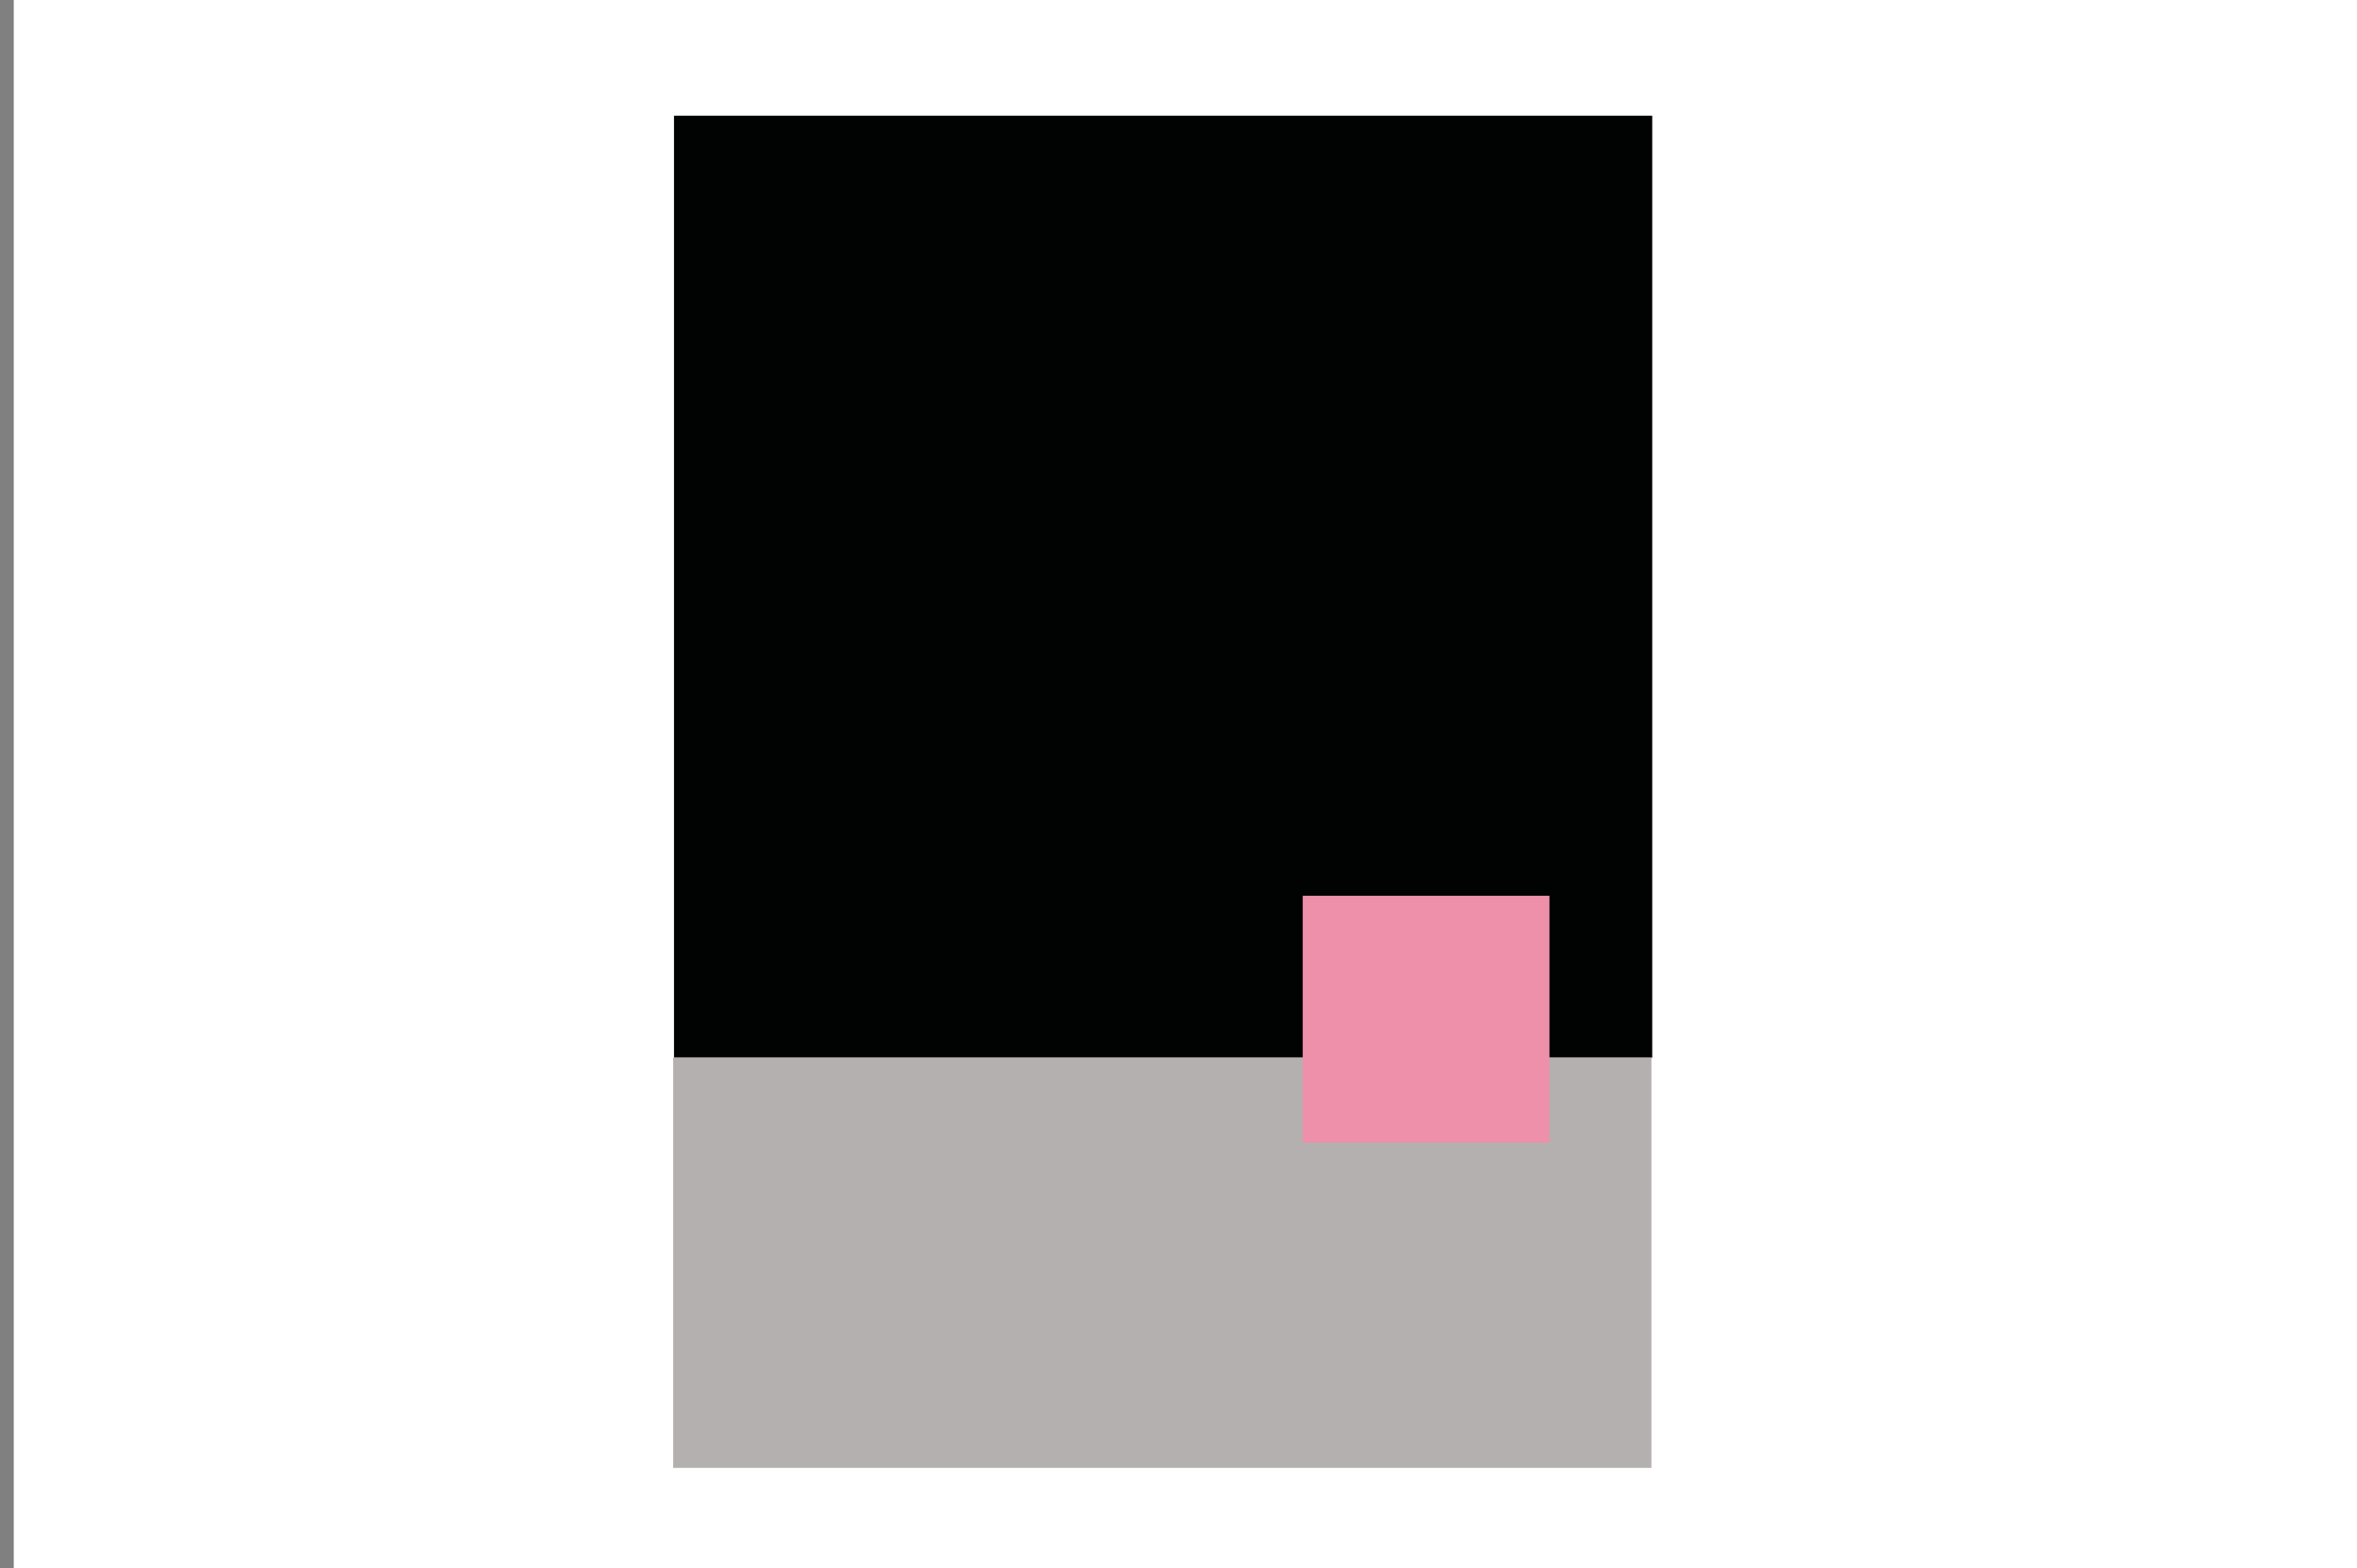 <?xml version="1.0" encoding="utf-8"?>
<!-- Generator: Adobe Illustrator 24.1.1, SVG Export Plug-In . SVG Version: 6.00 Build 0)  -->
<svg version="1.1" id="Capa_1" xmlns="http://www.w3.org/2000/svg" xmlns:xlink="http://www.w3.org/1999/xlink" x="0px" y="0px"
	 viewBox="0 0 291.3 193.8" style="enable-background:new 0 0 291.3 193.8;" xml:space="preserve">
<rect x="0" y="0" width="291.3" height="193.8" fill="#808080" stroke="none"/>
<style type="text/css">
	.st0{fill:#FFFFFF;}
	.st1{fill:#010202;}
	.st2{fill:#B5B0B0;}
	.st3{fill:#EE90AA;}
</style>
<rect x="1.7" y="-0.3" class="st0" width="290.4" height="194.1"/>
<rect x="83.3" y="14.3" class="st1" width="120.9" height="116.4"/>
<rect x="83.2" y="130.7" class="st2" width="120.9" height="50.7"/>
<rect x="161" y="110.7" class="st3" width="30.5" height="30.5"/>
</svg>
